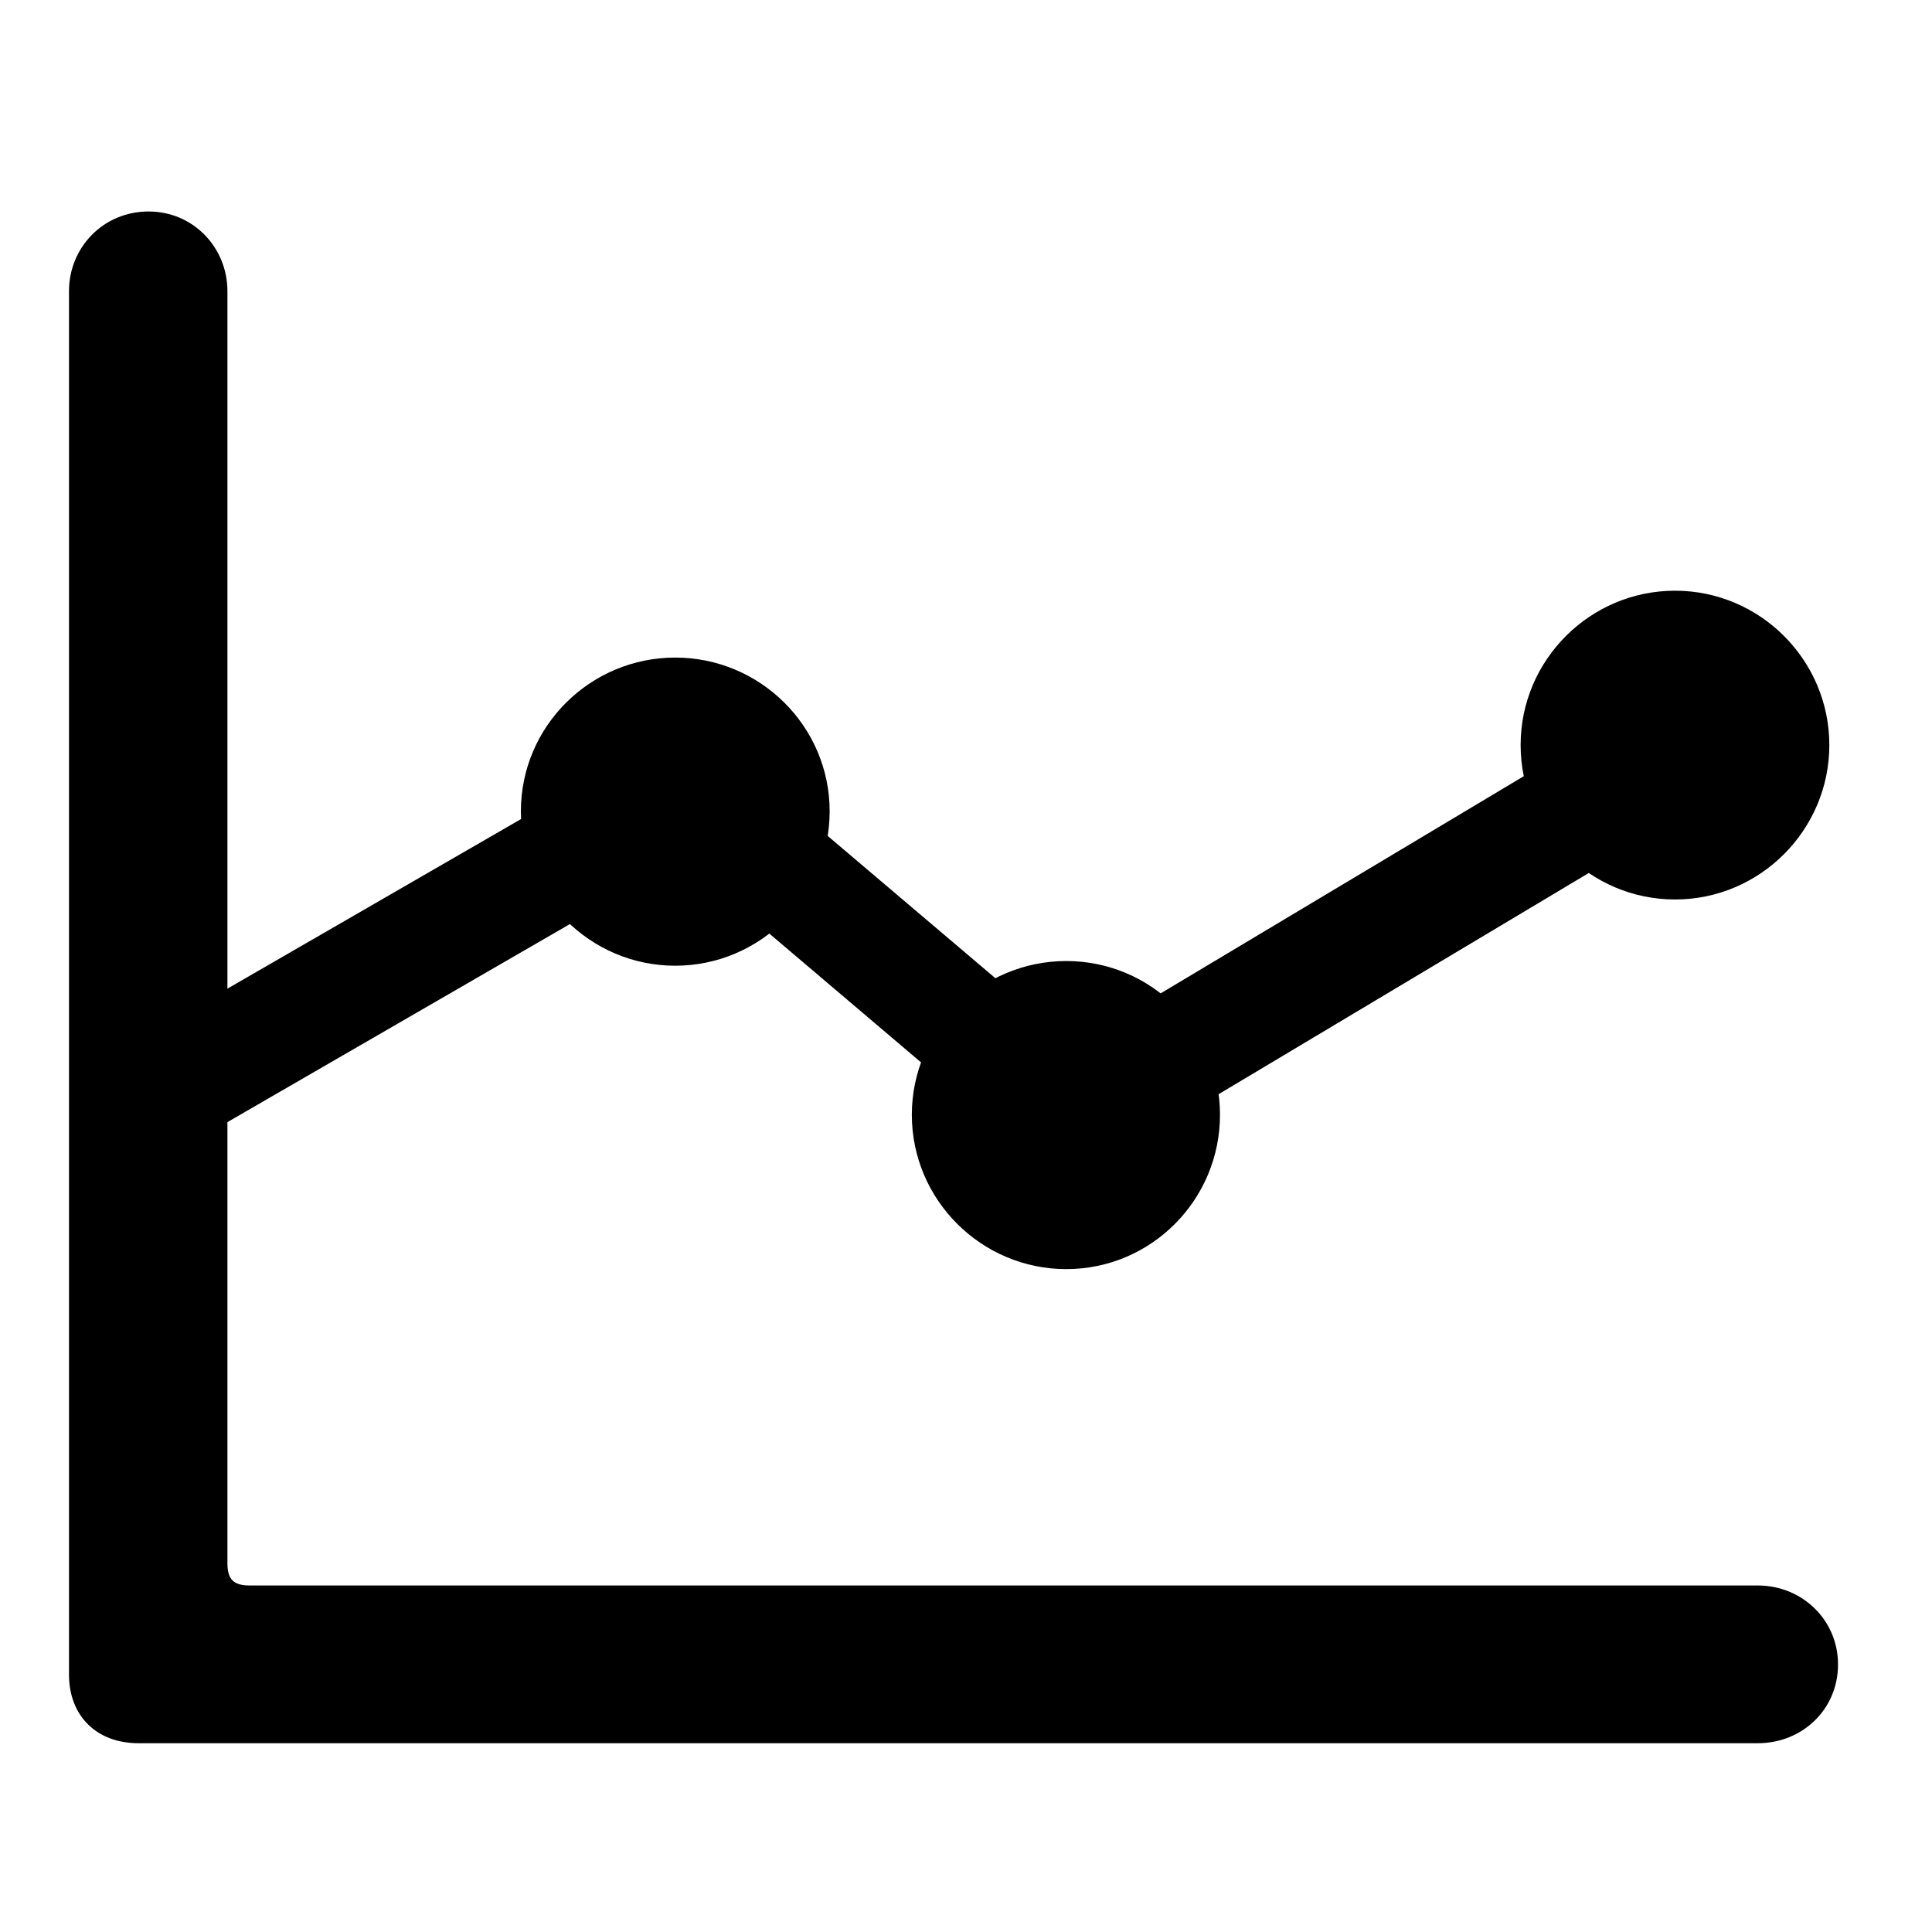 <svg width="28" height="28" viewBox="0 0 28 28" fill="none" xmlns="http://www.w3.org/2000/svg">
<path d="M2.256 16.864L9.882 12.454L15.449 17.18L25.29 11.299L24.408 9.859L15.568 15.146L10.024 10.442L2.256 14.929V16.864ZM9.786 13.996C11.017 13.996 12.024 12.991 12.024 11.758C12.024 10.527 11.017 9.53 9.786 9.53C8.554 9.53 7.549 10.527 7.549 11.758C7.549 12.991 8.554 13.996 9.786 13.996ZM15.453 18.393C16.685 18.393 17.681 17.389 17.681 16.156C17.681 14.925 16.685 13.928 15.453 13.928C14.222 13.928 13.215 14.925 13.215 16.156C13.215 17.389 14.222 18.393 15.453 18.393ZM24.276 13.036C25.507 13.036 26.512 12.029 26.512 10.798C26.512 9.566 25.507 8.561 24.276 8.561C23.043 8.561 22.038 9.566 22.038 10.798C22.038 12.029 23.043 13.036 24.276 13.036Z" fill="black"/>
<path d="M1 24.269C1 24.871 1.402 25.264 2.007 25.264H25.476C26.116 25.264 26.638 24.778 26.638 24.122C26.638 23.476 26.116 22.978 25.476 22.978H3.62C3.384 22.978 3.296 22.89 3.296 22.654V4.219C3.296 3.587 2.8 3.065 2.154 3.065C1.496 3.065 1 3.587 1 4.219V24.269Z" fill="black"/>
</svg>
